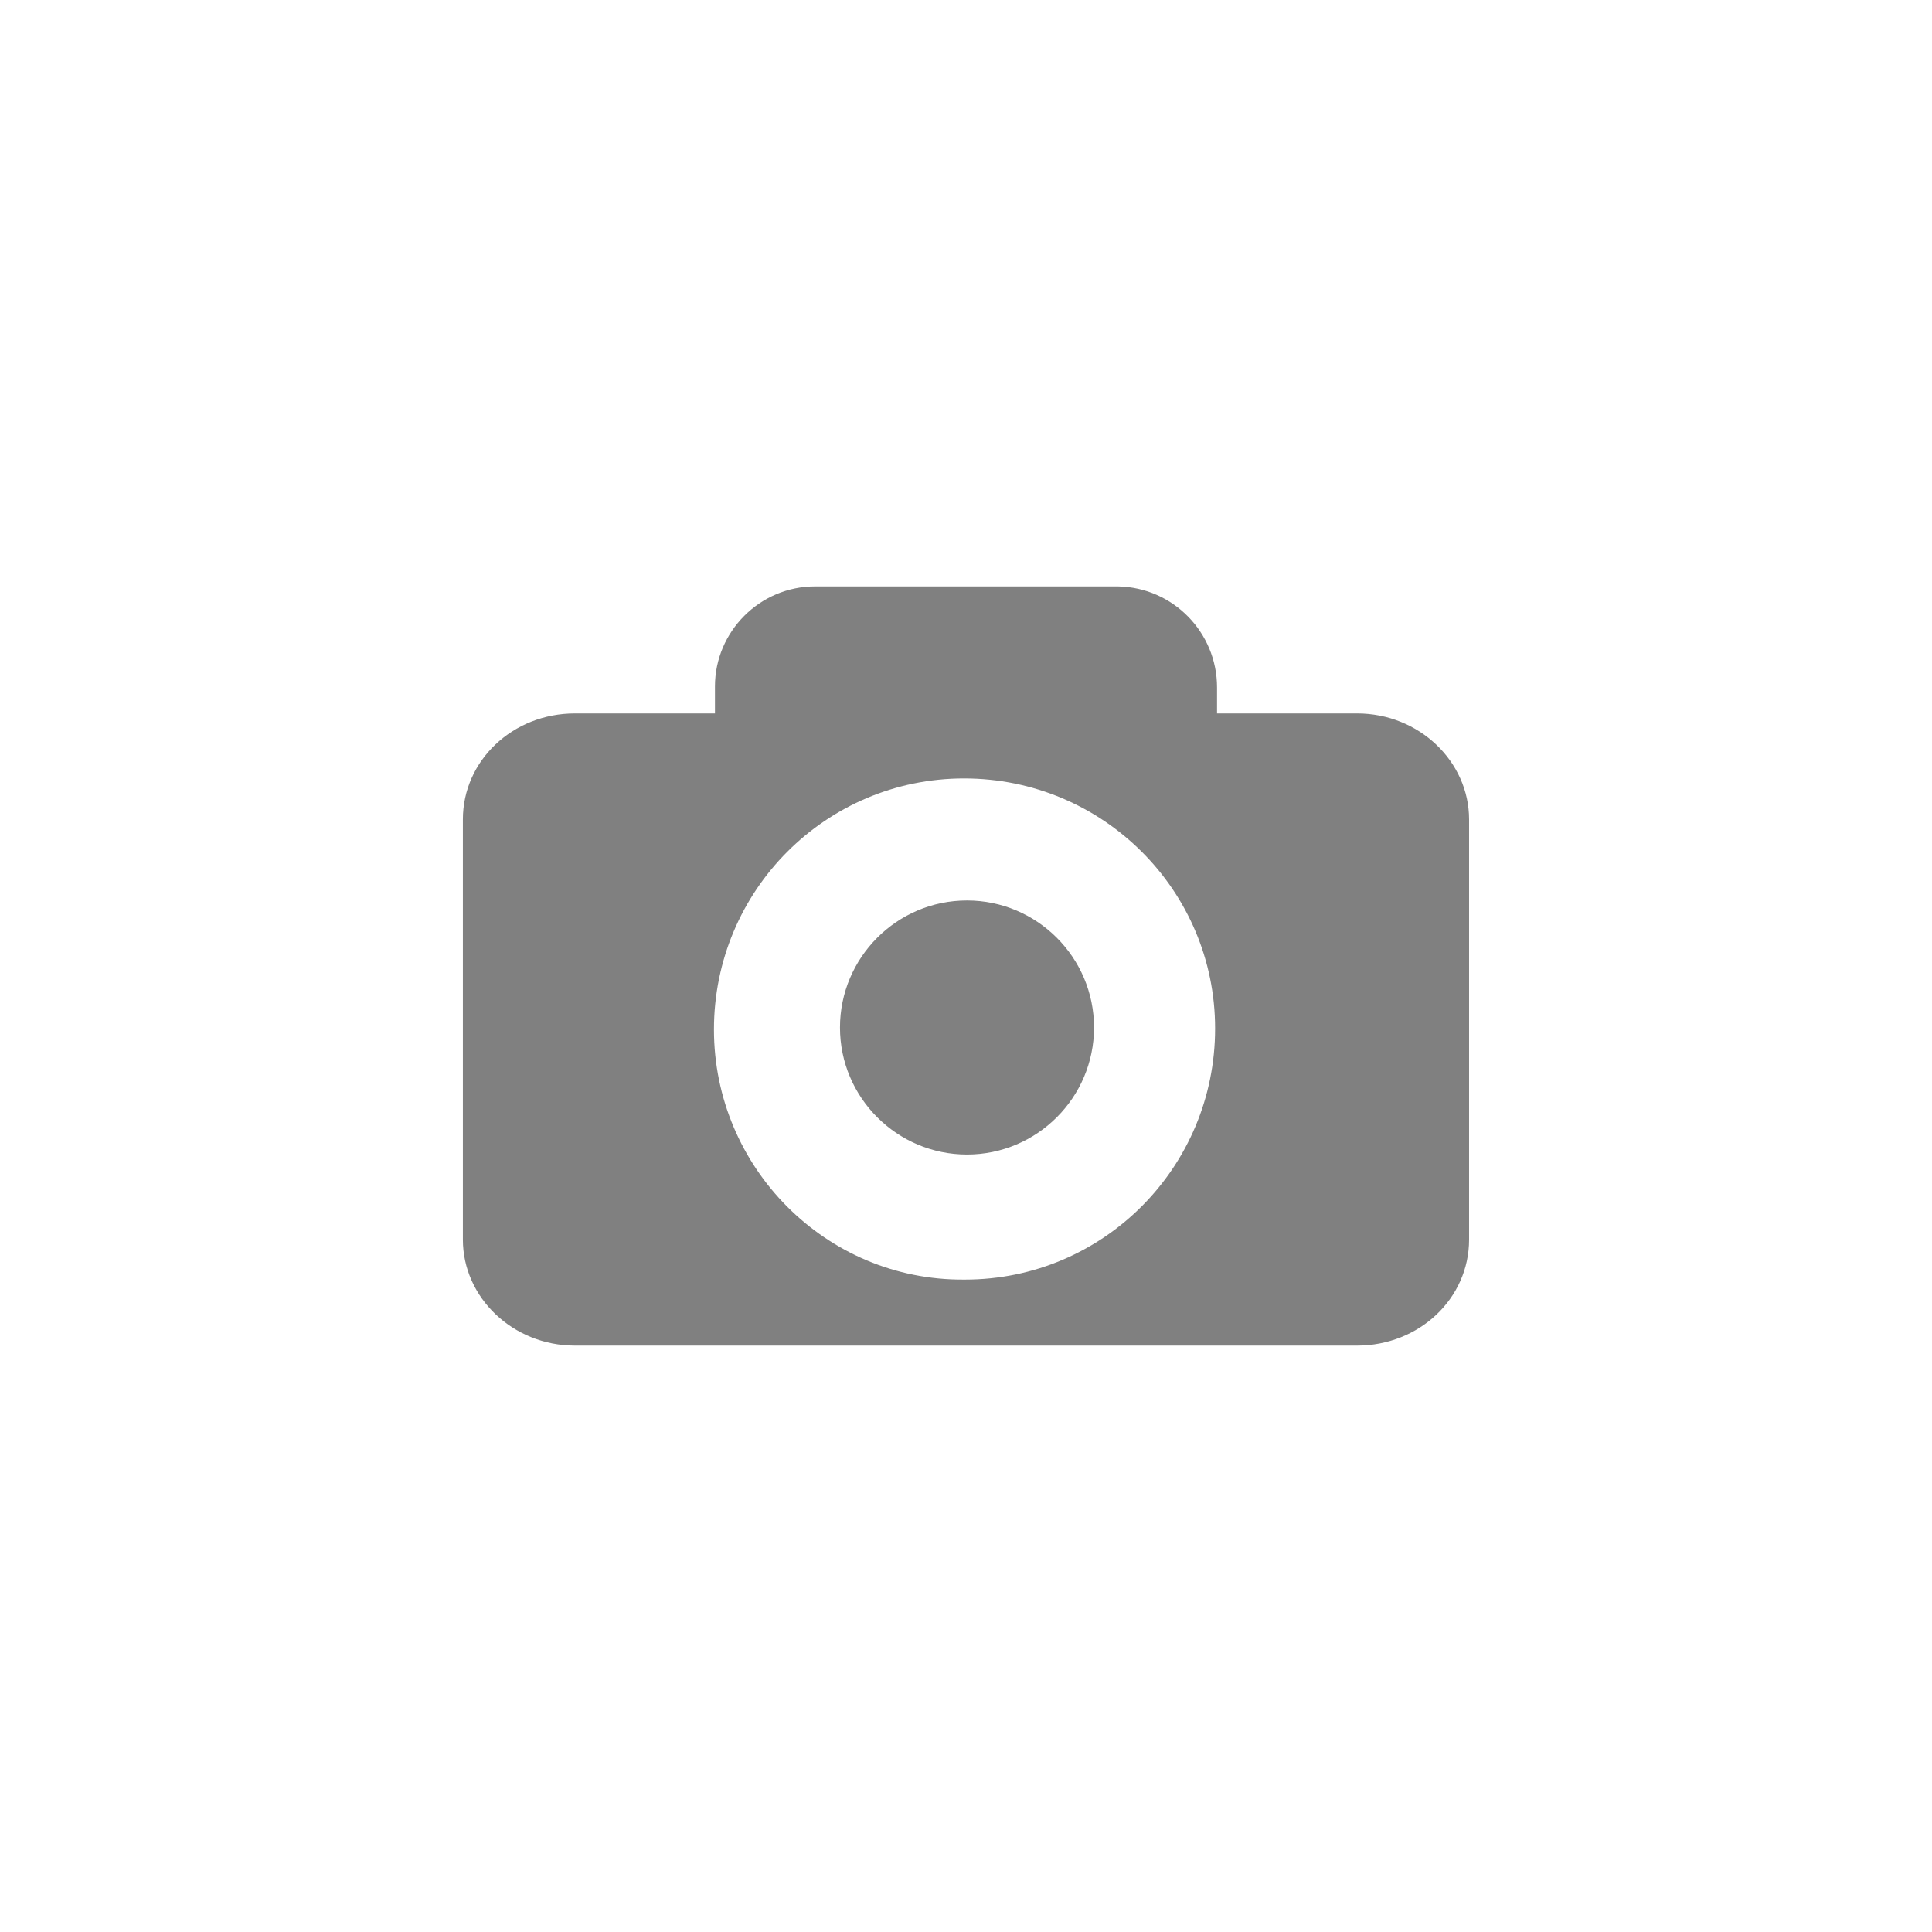 <?xml version="1.0" encoding="UTF-8" standalone="no"?>
<!-- Generator: Adobe Illustrator 21.0.2, SVG Export Plug-In . SVG Version: 6.00 Build 0)  -->

<svg
   xmlns:dc="http://purl.org/dc/elements/1.1/"
   xmlns:cc="http://creativecommons.org/ns#"
   xmlns:rdf="http://www.w3.org/1999/02/22-rdf-syntax-ns#"
   xmlns:svg="http://www.w3.org/2000/svg"
   xmlns="http://www.w3.org/2000/svg"
   xmlns:sodipodi="http://sodipodi.sourceforge.net/DTD/sodipodi-0.dtd"
   xmlns:inkscape="http://www.inkscape.org/namespaces/inkscape"
   version="1.1"
   id="Calque_1"
   x="0px"
   y="0px"
   viewBox="0 0 48 48"
   xml:space="preserve"
   sodipodi:docname="snapshot_disabled.svg"
   width="48"
   height="48"
   inkscape:version="0.92.4 5da689c313, 2019-01-14"><defs
   id="defs15" /><sodipodi:namedview
   pagecolor="#ffffff"
   bordercolor="#666666"
   borderopacity="1"
   objecttolerance="10"
   gridtolerance="10"
   guidetolerance="10"
   inkscape:pageopacity="0"
   inkscape:pageshadow="2"
   inkscape:window-width="1920"
   inkscape:window-height="1015"
   id="namedview13"
   showgrid="false"
   inkscape:zoom="8.1660901"
   inkscape:cx="-4.224788"
   inkscape:cy="17.266526"
   inkscape:window-x="0"
   inkscape:window-y="0"
   inkscape:window-maximized="1"
   inkscape:current-layer="layer1" />
<style
   type="text/css"
   id="style2">
	.st0{display:none;fill:#3D3D3D;}
	.st1{display:none;fill:#000100;}
	.st2{fill:#808080;}
</style>
<title
   id="title4">boutons</title>
<rect
   x="0.5"
   y="19.6"
   class="st0"
   width="27.9"
   height="27.9"
   id="rect6"
   style="display:none;fill:#3d3d3d" />
<path
   class="st1"
   d="M 28.9,48 H 0 V 19.1 H 28.9 Z M 1,47 H 27.9 V 20.1 H 1 Z"
   id="path8"
   inkscape:connector-curvature="0"
   style="display:none;fill:#000100" />

<g
   inkscape:groupmode="layer"
   id="layer2"
   inkscape:label="Inside square - hide when exporting"
   transform="translate(0,19.1)"
   style="display:none"
   sodipodi:insensitive="true"><rect
     style="display:inline;opacity:1;vector-effect:none;fill:#c6e3e0;fill-opacity:1;stroke:none;stroke-width:12.292;stroke-linecap:square;stroke-linejoin:miter;stroke-miterlimit:4;stroke-dasharray:none;stroke-dashoffset:0;stroke-opacity:1;paint-order:stroke fill markers"
     id="rect22"
     width="30"
     height="30"
     x="9"
     y="-10.1" /></g><g
   inkscape:groupmode="layer"
   id="layer1"
   inkscape:label="Icon"
   style="display:inline"
   transform="translate(0,19.1)"><path
     inkscape:connector-curvature="0"
     id="path3667"
     class="st3"
     d="m 20.869,6.428 c 0,1.74 1.417,3.156 3.156,3.156 1.74,0 3.156,-1.416 3.156,-3.156 0,-1.74 -1.417,-3.156 -3.156,-3.156 v 0 c -1.74,0 -3.156,1.417 -3.156,3.156 m -3.131,0.05 c 0,-3.454 2.783,-6.238 6.213,-6.238 3.454,0 6.238,2.783 6.238,6.213 0,3.454 -2.783,6.238 -6.213,6.238 0,0 0,0 -0.025,0 -3.429,0.025 -6.213,-2.783 -6.213,-6.213 m 2.51,-11.009 c -1.367,0 -2.485,1.118 -2.485,2.485 0,0 0,0 0,0.025 v 0.646 H 14.283 c -1.541,6e-6 -2.783,1.168 -2.783,2.634 V 11.697 c 0,1.441 1.243,2.634 2.783,2.634 h 19.433 c 1.541,0 2.783,-1.168 2.783,-2.634 V 1.259 c 0,-1.441 -1.243,-2.634 -2.783,-2.634 h -3.479 v -0.646 c 0,-1.367 -1.093,-2.485 -2.46,-2.51 h -0.025 z"
     style="display:inline;fill:#808080;fill-opacity:1;stroke:none;stroke-width:0.249" /></g></svg>